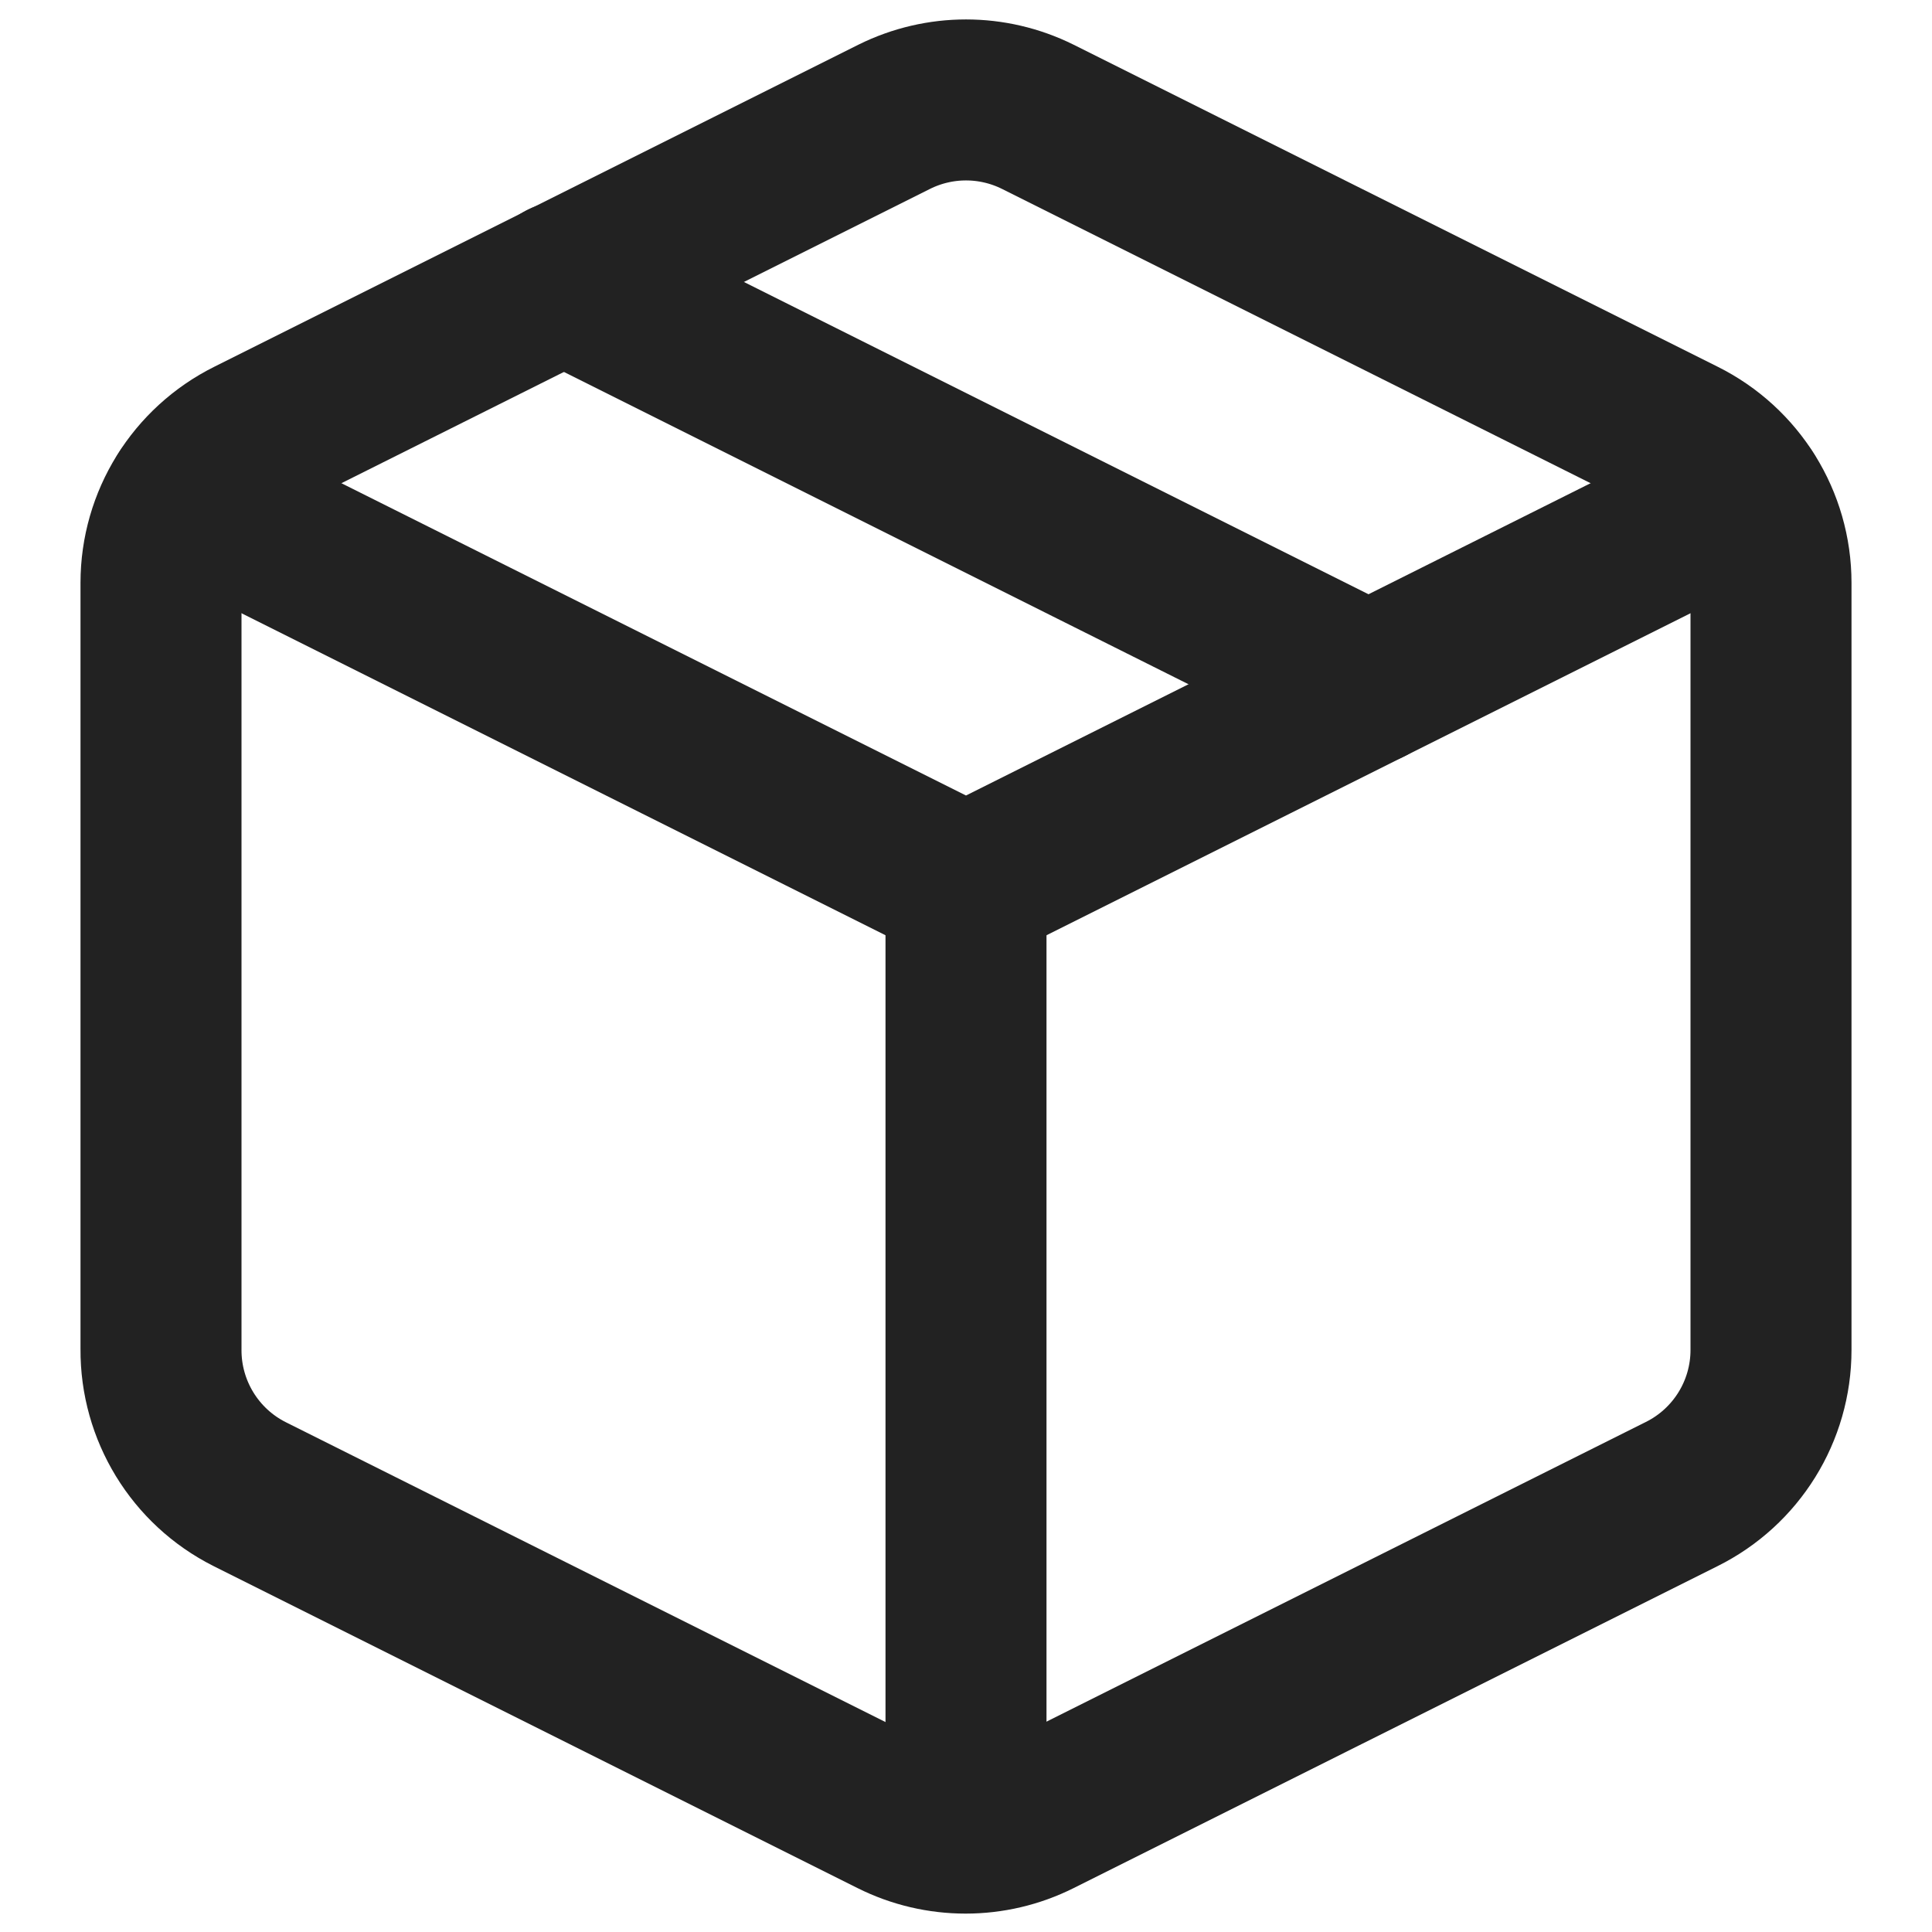 <svg width="24" height="24" viewBox="0 0 24 24" fill="none" xmlns="http://www.w3.org/2000/svg">
<path fill-rule="evenodd" clip-rule="evenodd" d="M12.89 1.45L20.89 5.45C21.57 5.788 22 6.481 22 7.24V16.77C22 17.529 21.57 18.222 20.89 18.56L12.89 22.56C12.327 22.842 11.663 22.842 11.1 22.56L3.1 18.56C2.421 18.218 1.995 17.52 2 16.76V7.24C2 6.481 2.43 5.788 3.11 5.45L11.11 1.45C11.671 1.172 12.329 1.172 12.89 1.45Z" stroke="#222222" stroke-width="2" stroke-linecap="round" stroke-linejoin="round"/>
<path d="M2.32 6.16L12 11L21.68 6.16" stroke="#222222" stroke-width="2" stroke-linecap="round" stroke-linejoin="round"/>
<path d="M12 22.76V11" stroke="#222222" stroke-width="2" stroke-linecap="round" stroke-linejoin="round"/>
<path d="M7 3.5L17 8.5" stroke="#222222" stroke-width="2" stroke-linecap="round" stroke-linejoin="round"/>
</svg>
